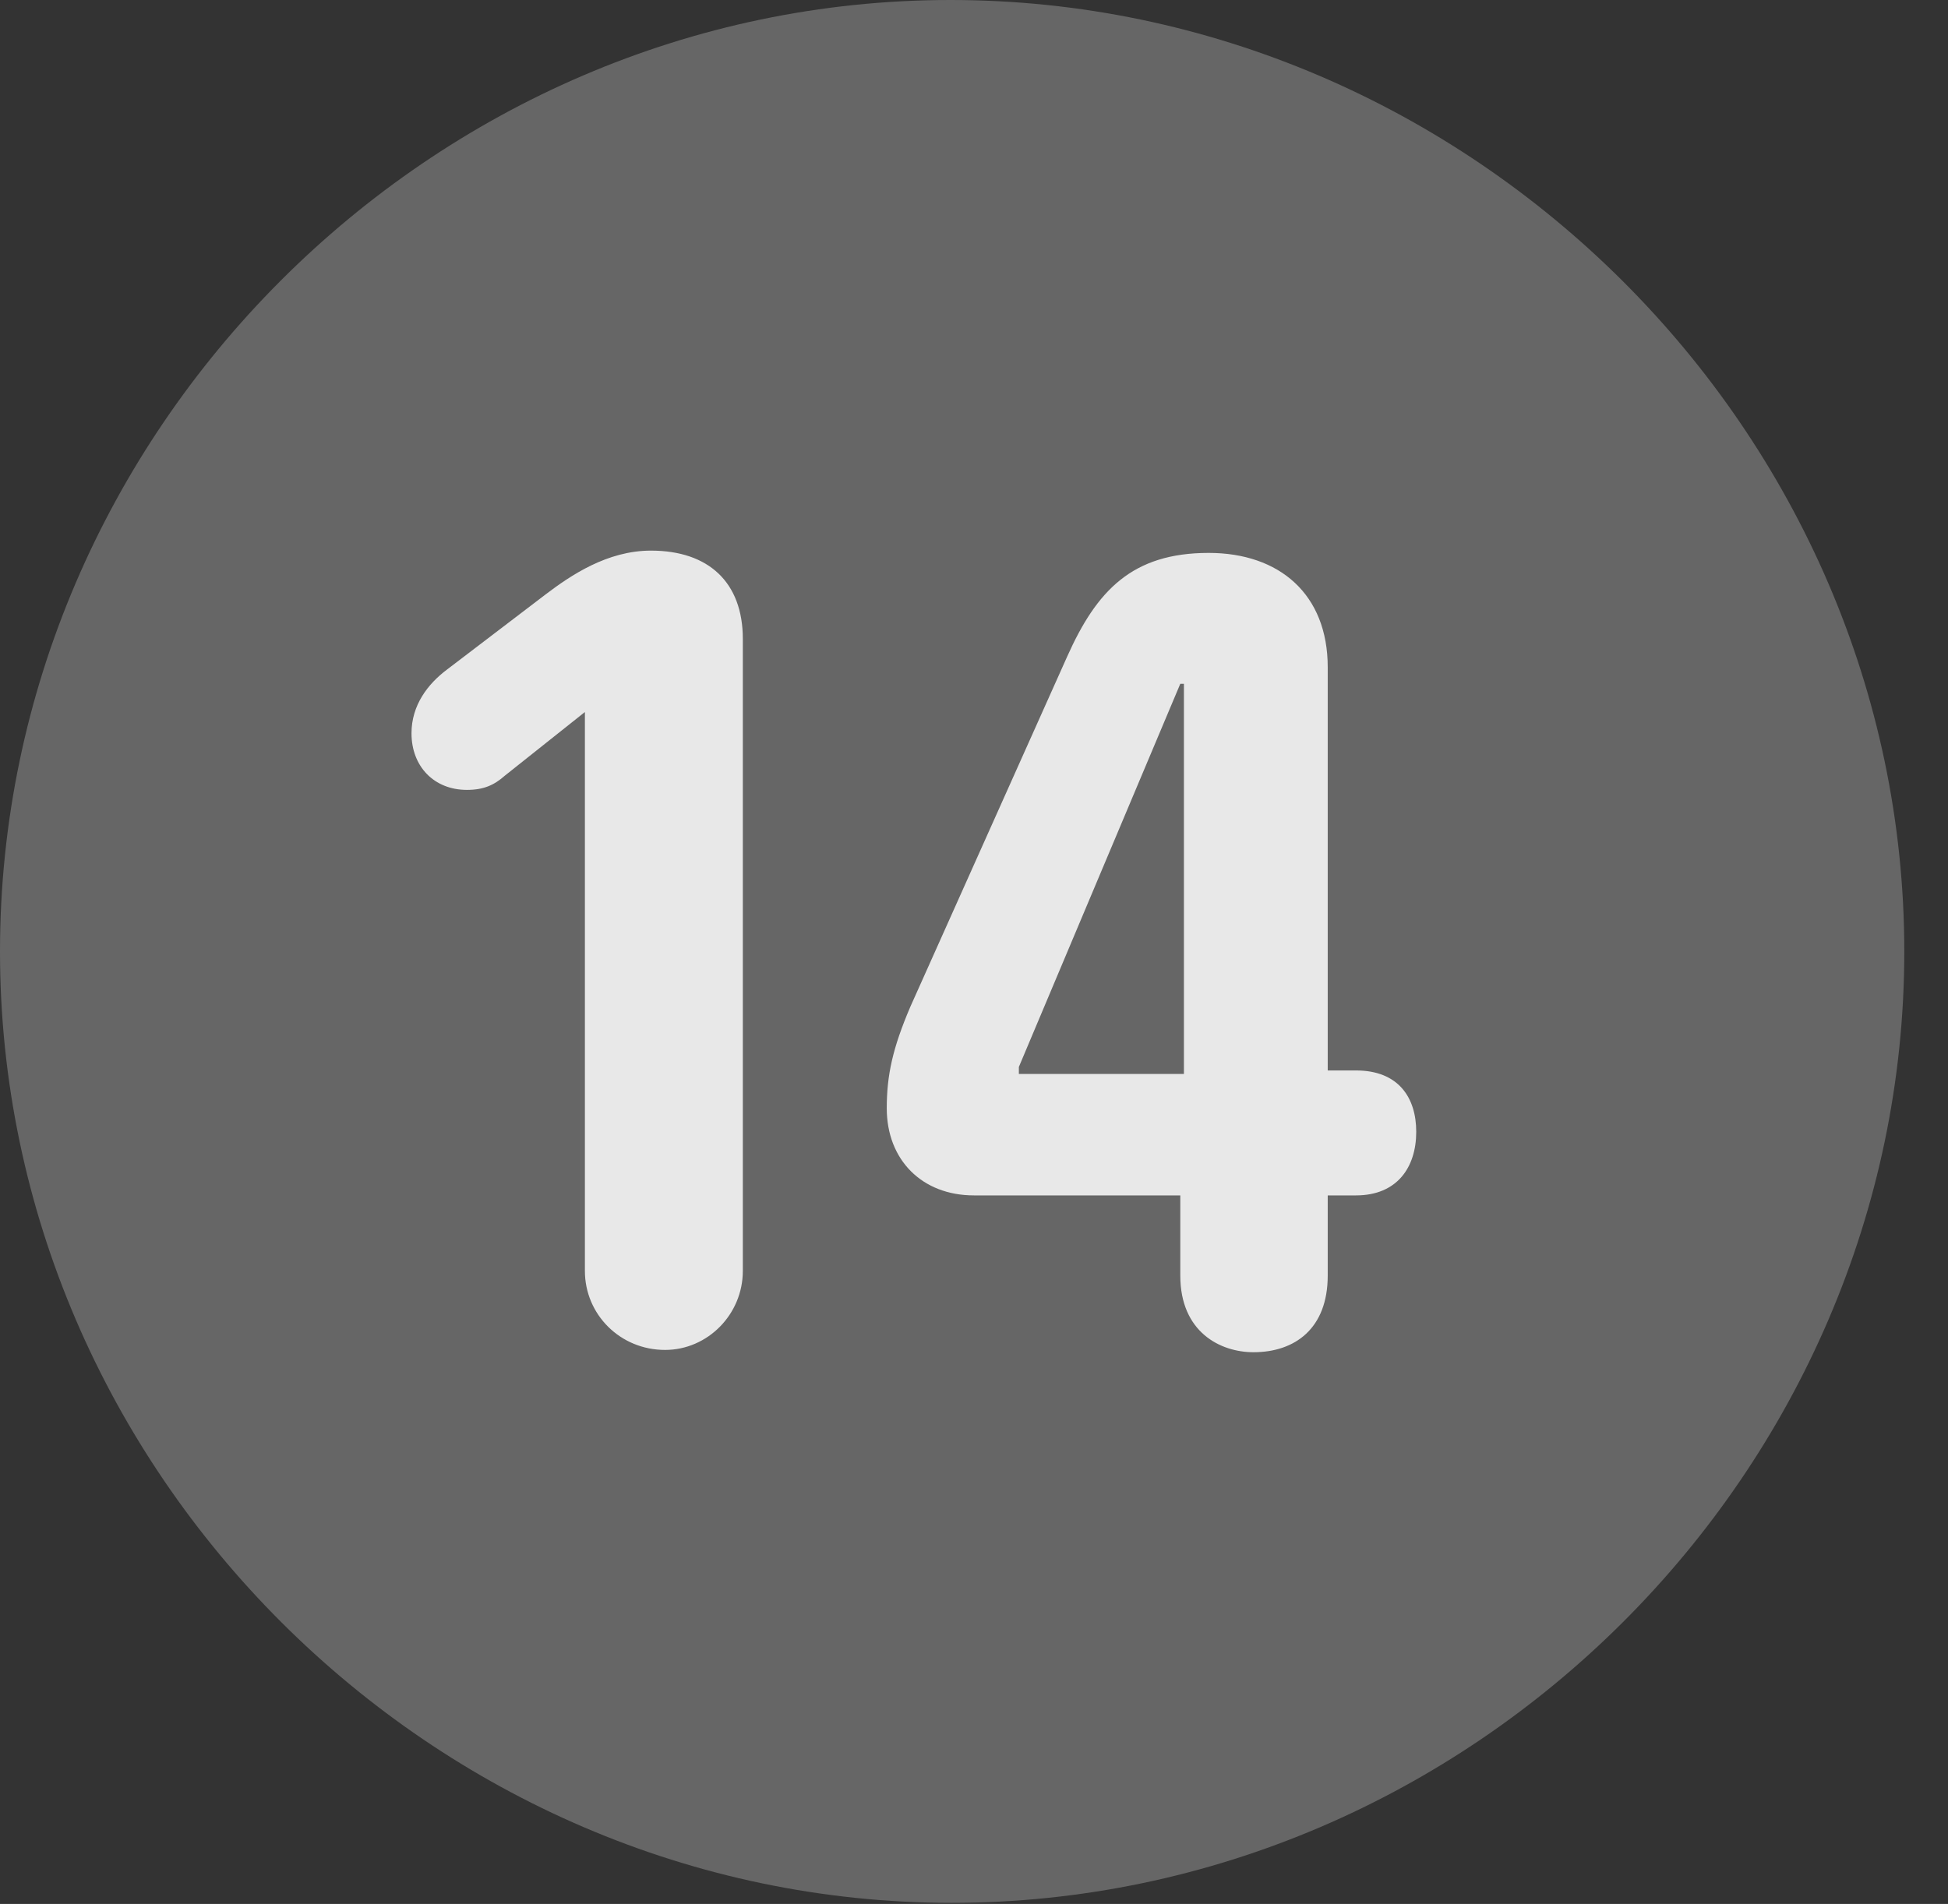 <?xml version="1.0" encoding="UTF-8"?>
<!--Generator: Apple Native CoreSVG 232.5-->
<!DOCTYPE svg
PUBLIC "-//W3C//DTD SVG 1.1//EN"
       "http://www.w3.org/Graphics/SVG/1.1/DTD/svg11.dtd">
<svg version="1.1" xmlns="http://www.w3.org/2000/svg" xmlns:xlink="http://www.w3.org/1999/xlink" width="16.133" height="15.771">
 <rect width="100%" height="100%" fill="#333333" stroke="none"/>
 <g>
  <rect height="15.771" opacity="0" width="16.133" x="0" y="0"/>
  <path d="M7.881 15.762C12.188 15.762 15.771 12.188 15.771 7.881C15.771 3.574 12.178 0 7.871 0C3.574 0 0 3.574 0 7.881C0 12.188 3.584 15.762 7.881 15.762Z" fill="#ffffff" fill-opacity="0.25"/>
  <path d="M5.508 11.182C5.137 11.182 4.844 10.889 4.844 10.527L4.844 5.898L4.18 6.426C4.092 6.504 4.004 6.543 3.867 6.543C3.594 6.543 3.408 6.348 3.408 6.074C3.408 5.84 3.545 5.664 3.701 5.547L4.521 4.922C4.727 4.766 5.029 4.561 5.391 4.561C5.869 4.561 6.152 4.824 6.152 5.293L6.152 10.527C6.152 10.889 5.859 11.182 5.508 11.182ZM10.381 11.201C10.107 11.201 9.775 11.035 9.775 10.566L9.775 9.902L8.066 9.902C7.637 9.902 7.344 9.609 7.344 9.18C7.344 8.906 7.393 8.682 7.539 8.34L8.838 5.439C9.082 4.893 9.375 4.58 10.01 4.58C10.596 4.58 10.996 4.922 10.996 5.527L10.996 8.867L11.23 8.867C11.582 8.867 11.729 9.092 11.729 9.375C11.729 9.668 11.572 9.902 11.23 9.902L10.996 9.902L10.996 10.566C10.996 11.006 10.723 11.201 10.381 11.201ZM9.805 8.896L9.805 5.664L9.775 5.664L8.438 8.838L8.438 8.896Z" fill="#ffffff" fill-opacity="0.85"/>
 </g>
</svg>
